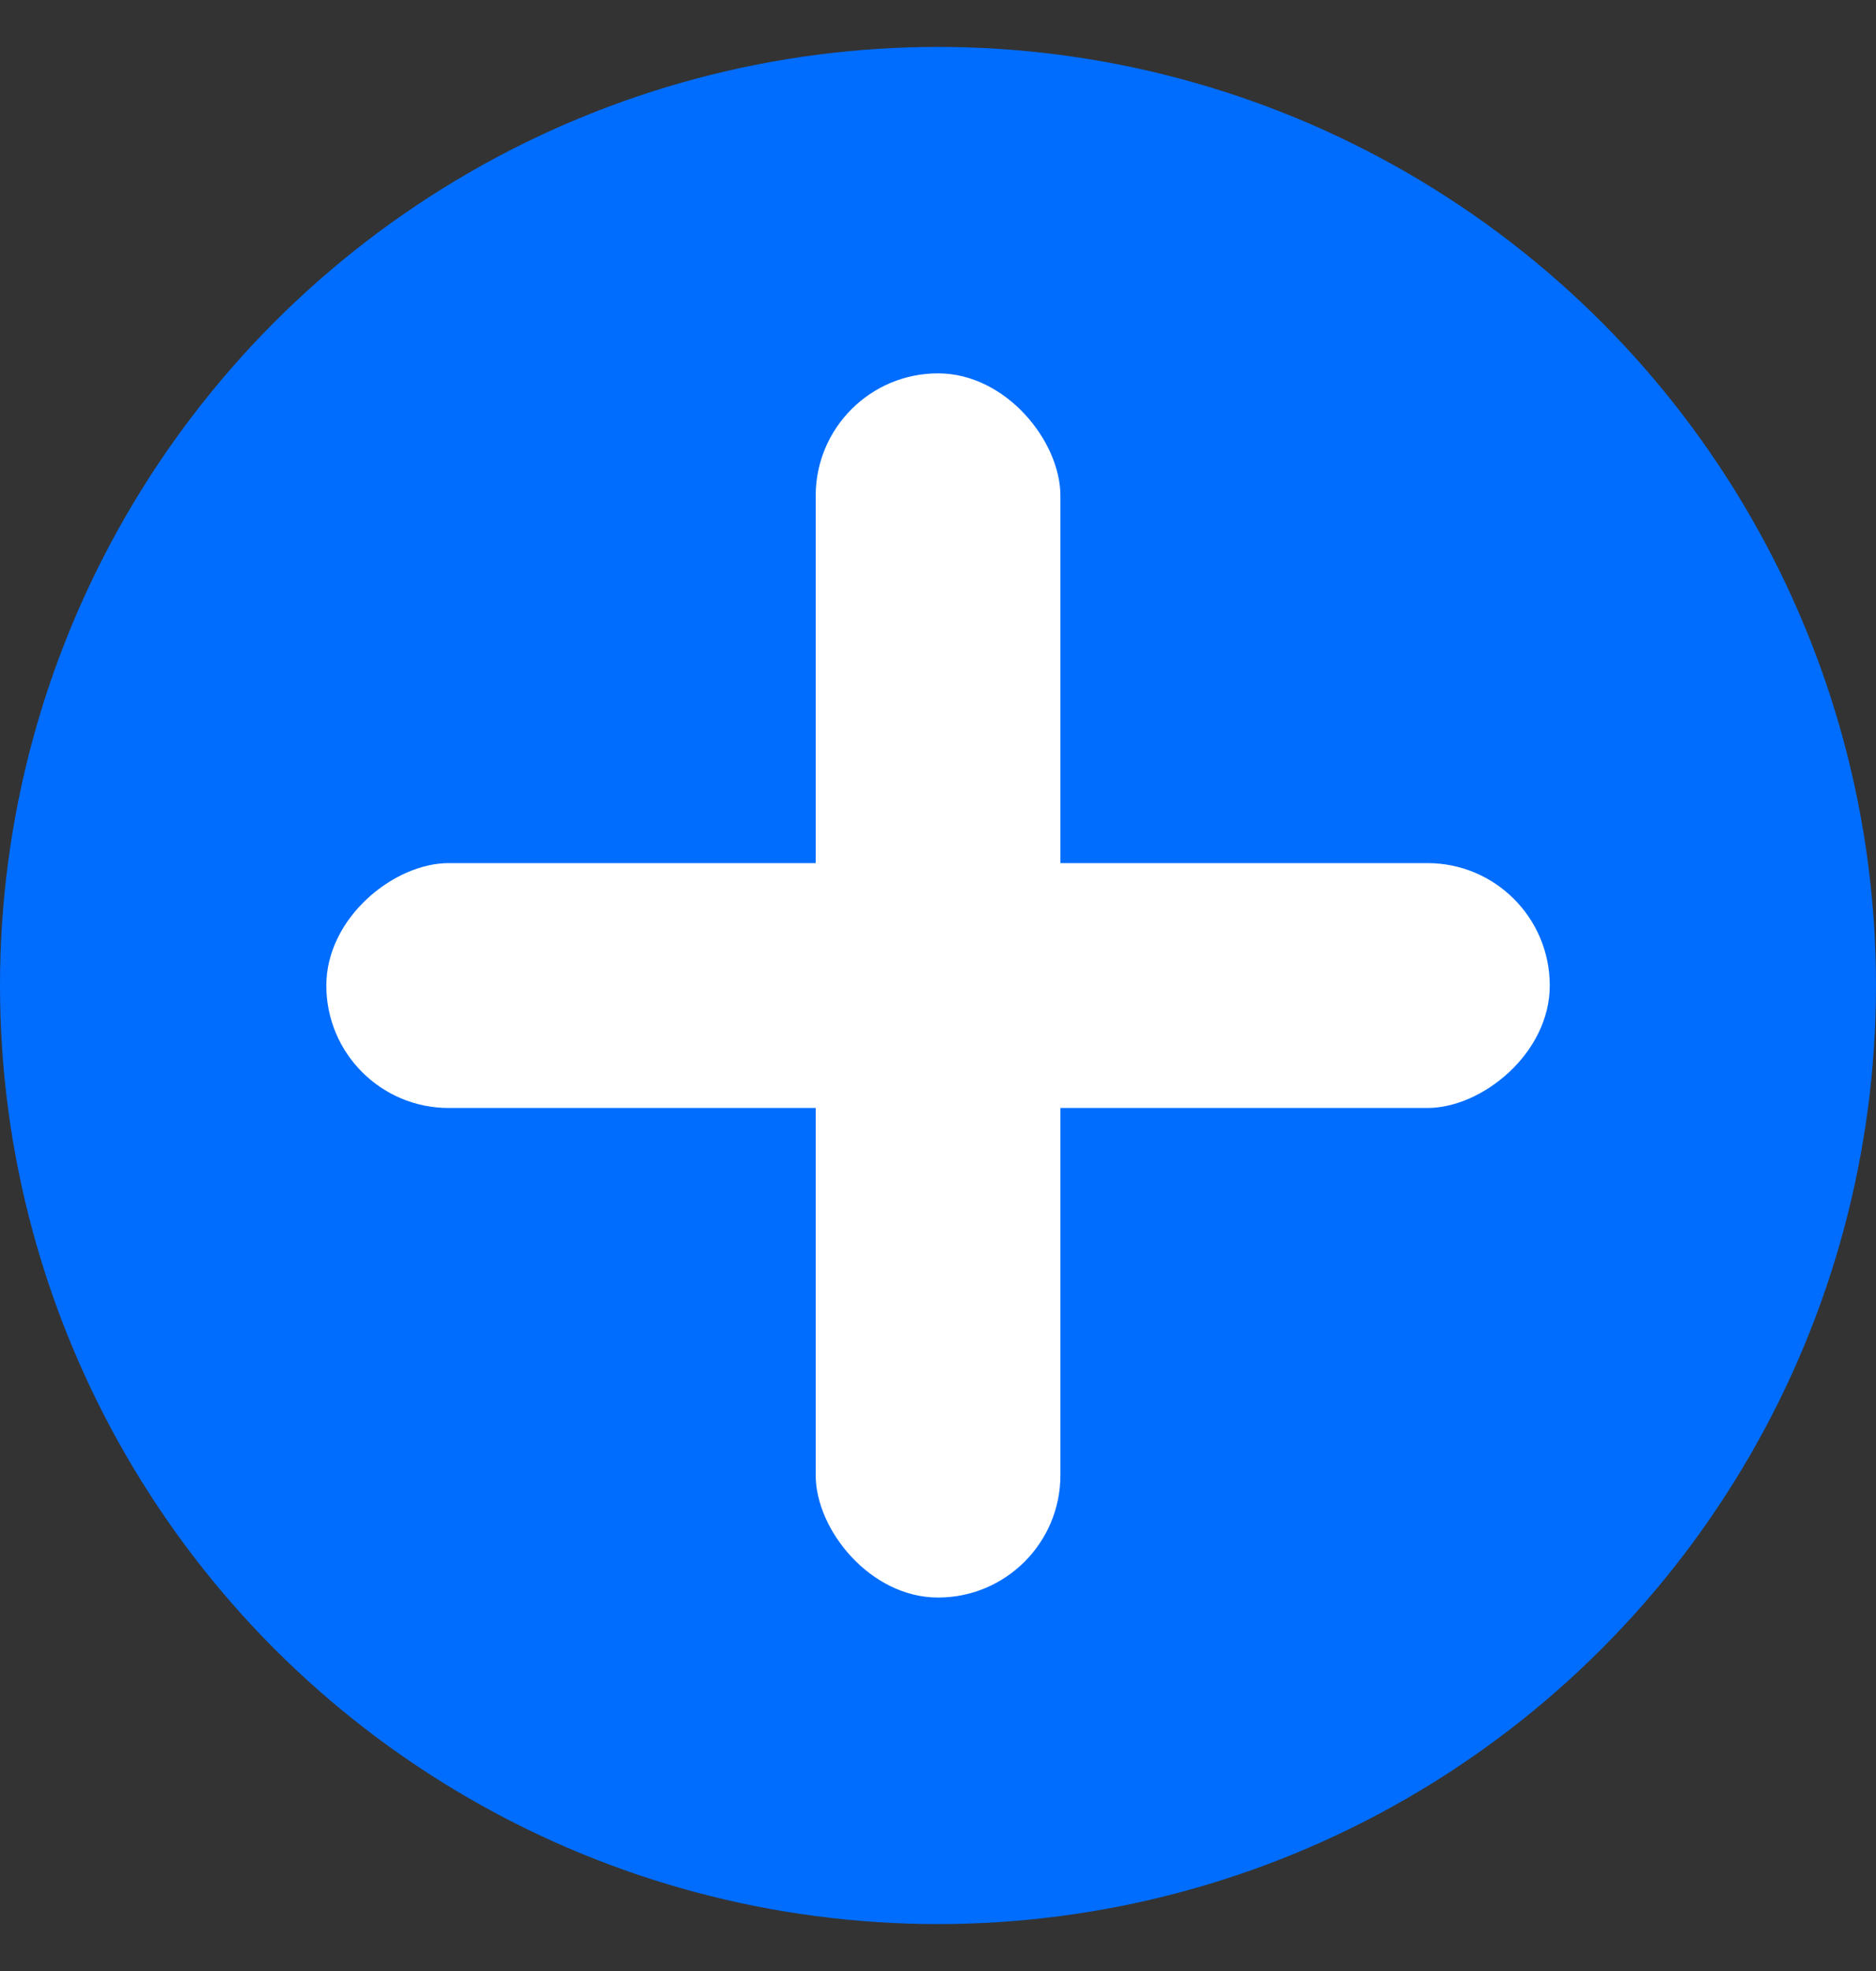 <svg width="20" height="21" viewBox="0 0 20 21" fill="none" xmlns="http://www.w3.org/2000/svg">
<rect x="0" y="0" width="20" height="21" fill="#333333" stroke="none"/>
<circle cx="10" cy="10.5" r="10" fill="#006DFF"/>
<rect x="8.696" y="3.978" width="2.609" height="13.043" rx="1.304" fill="white"/>
<rect x="16.522" y="9.196" width="2.609" height="13.043" rx="1.304" transform="rotate(90 16.522 9.196)" fill="white"/>
</svg>
